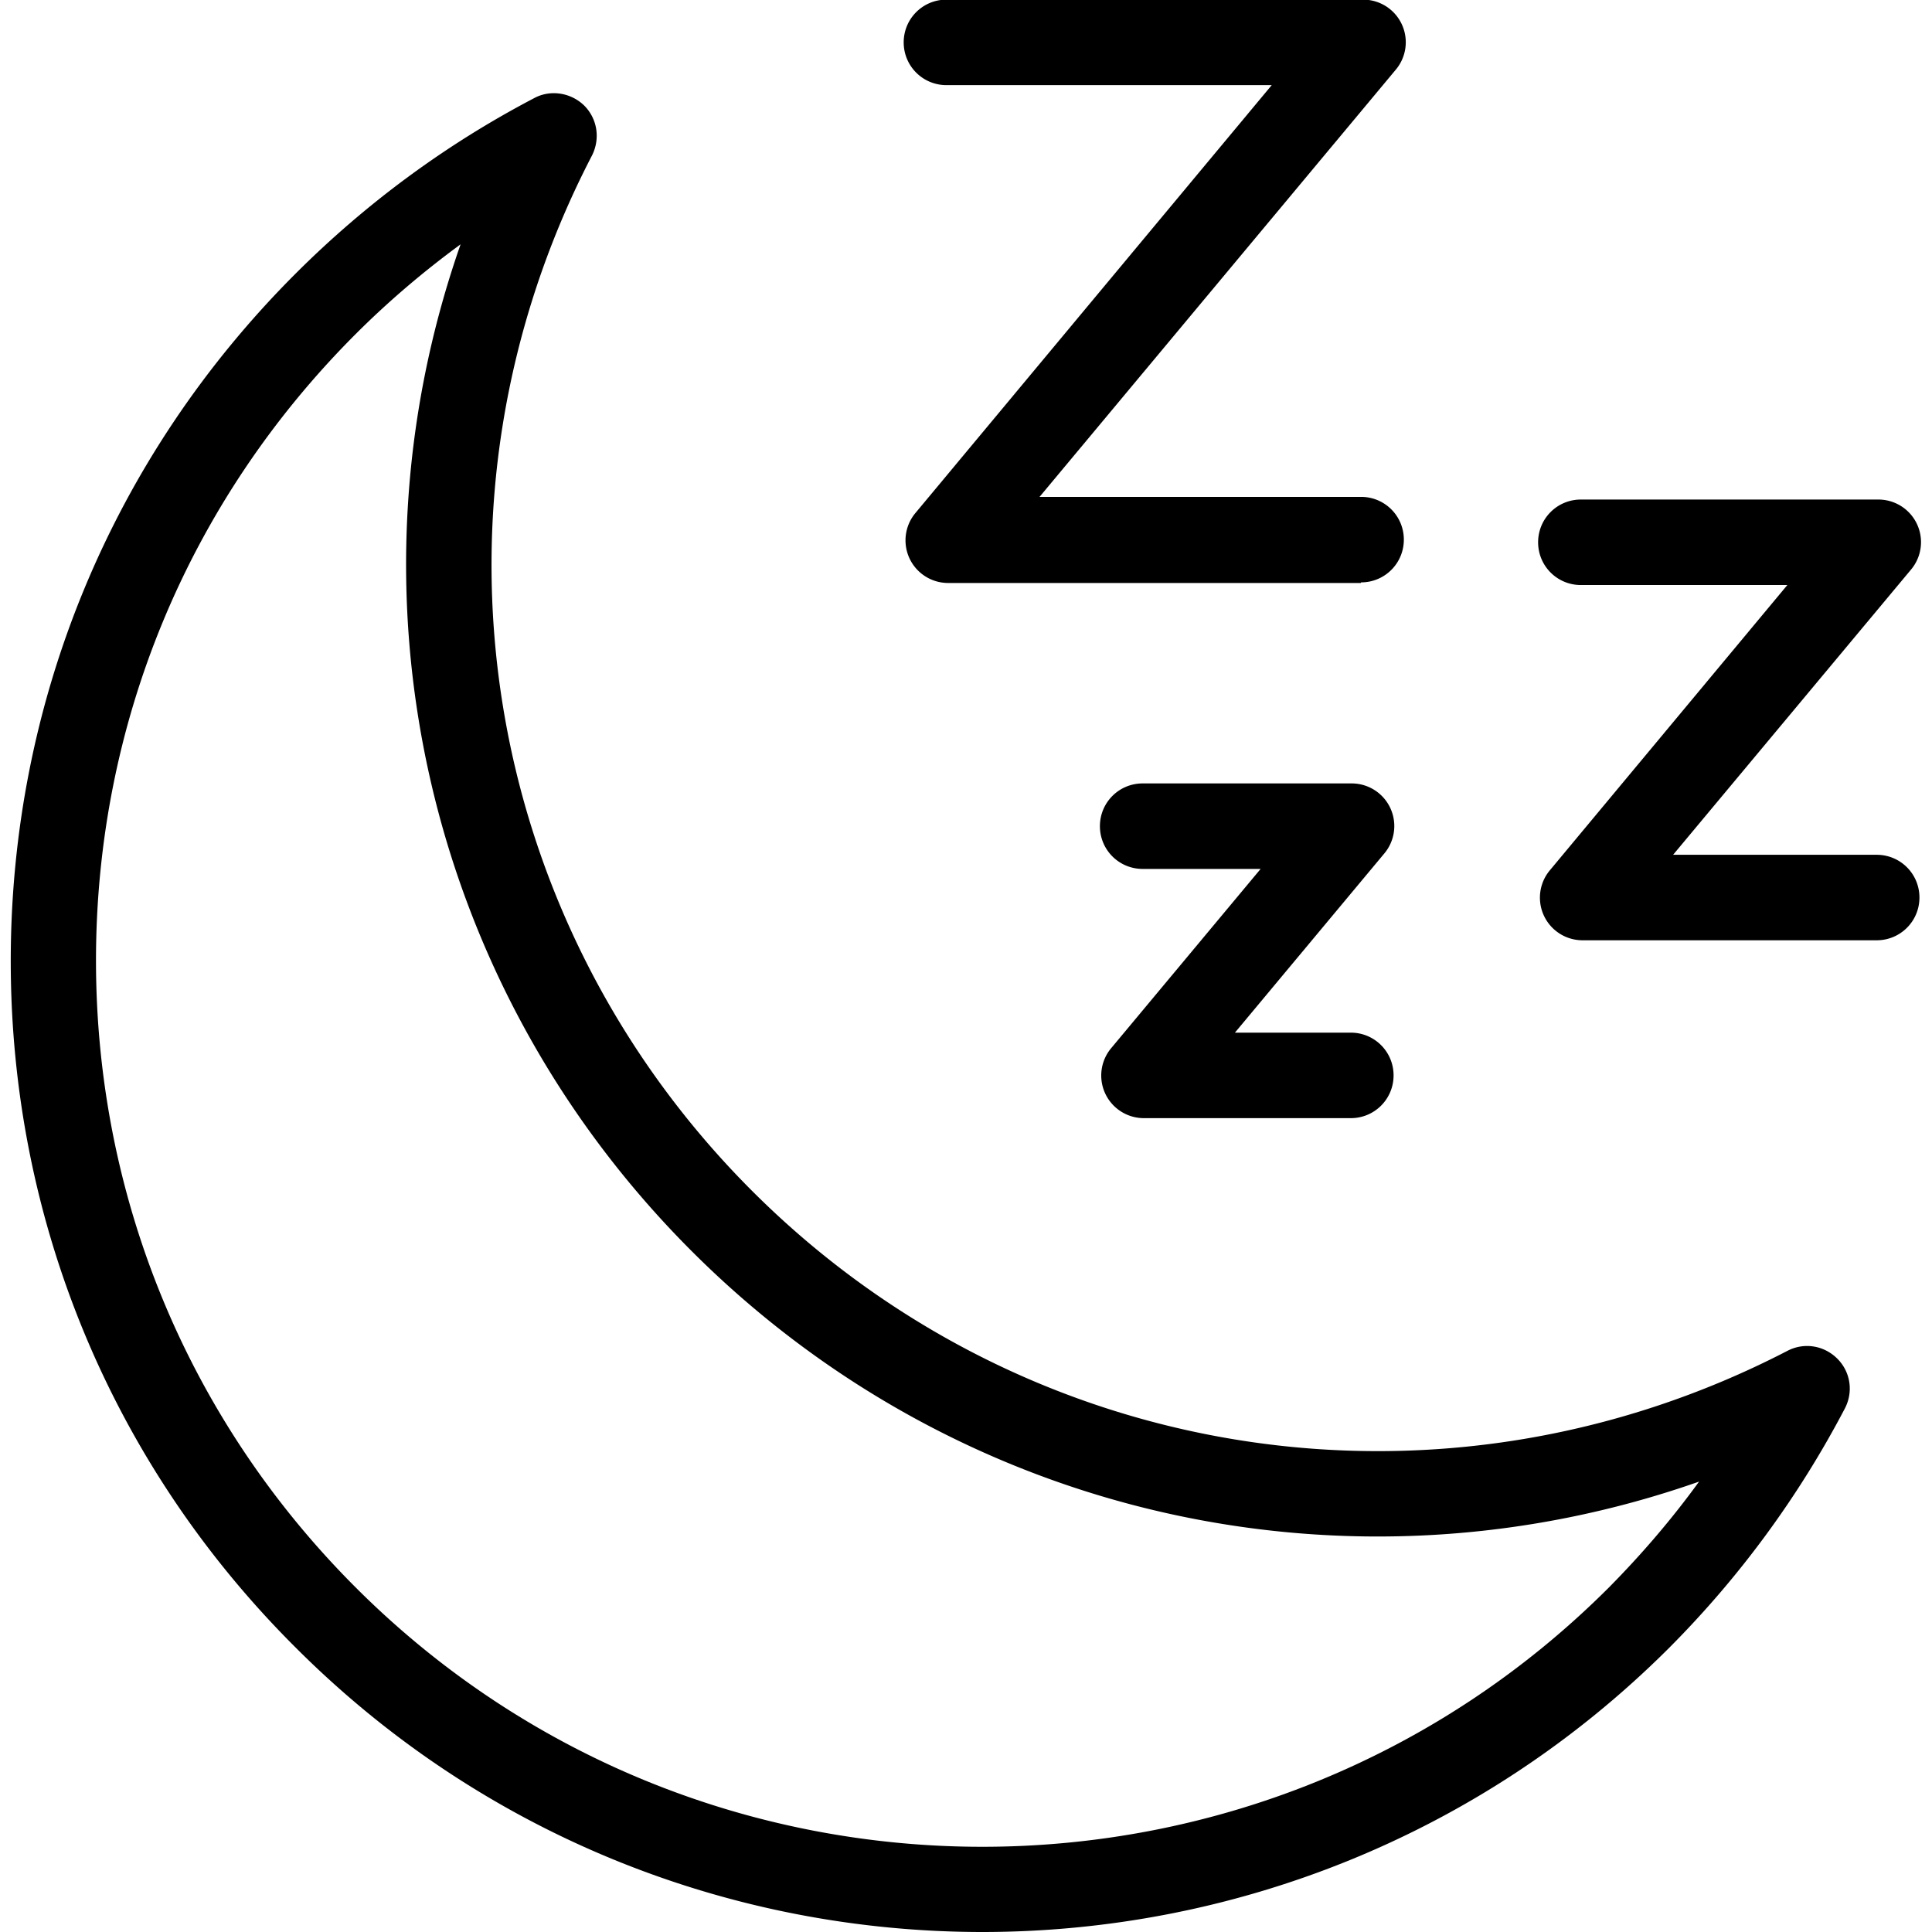 <svg class="nok-icon %s" height="16" width="16" fill="currentColor" xmlns="http://www.w3.org/2000/svg" viewBox="0 0 16 16"><path d="M8.138 16c-2.061 0-4.119-.785-5.688-2.354C.926 12.129.089 10.106.089 7.959s.836-4.17 2.357-5.691C3.031 1.683 3.695 1.194 4.425.812c.134-.072.303-.045.413.062.11.11.134.275.065.413-1.483 2.856-.95 6.3 1.325 8.575s5.719 2.804 8.575 1.325c.138-.072.303-.045.413.065s.134.275.062.413a8.19 8.19 0 0 1-1.455 1.982C12.253 15.215 10.192 16 8.134 16ZM3.819 2.02c-.31.227-.602.475-.874.747C1.559 4.153.795 5.994.795 7.955s.764 3.806 2.151 5.192c2.863 2.863 7.515 2.863 10.378 0 .272-.275.523-.568.747-.877-2.89 1.015-6.125.31-8.344-1.91-2.216-2.216-2.925-5.454-1.91-8.344Z"/><path d="M11.269 4.828H7.852a.353.353 0 0 1-.272-.578L10.532.705H7.838c-.196 0-.354-.158-.354-.354s.158-.354.354-.354h3.451a.353.353 0 0 1 .272.578L8.609 4.115h2.663c.196 0 .354.158.354.354s-.158.354-.354.354Zm4.277 2.959h-2.44a.353.353 0 0 1-.272-.578l1.968-2.364h-1.71c-.196 0-.354-.158-.354-.354s.158-.354.354-.354h2.464a.353.353 0 0 1 .272.578l-1.972 2.364h1.686c.196 0 .354.158.354.354s-.158.354-.354.354Zm-4.36 1.473H9.473a.353.353 0 0 1-.272-.578l1.239-1.486h-.977c-.196 0-.354-.158-.354-.354s.158-.354.354-.354h1.731a.353.353 0 0 1 .272.578l-1.239 1.486h.96c.196 0 .354.158.354.354s-.158.354-.354.354"/></svg>